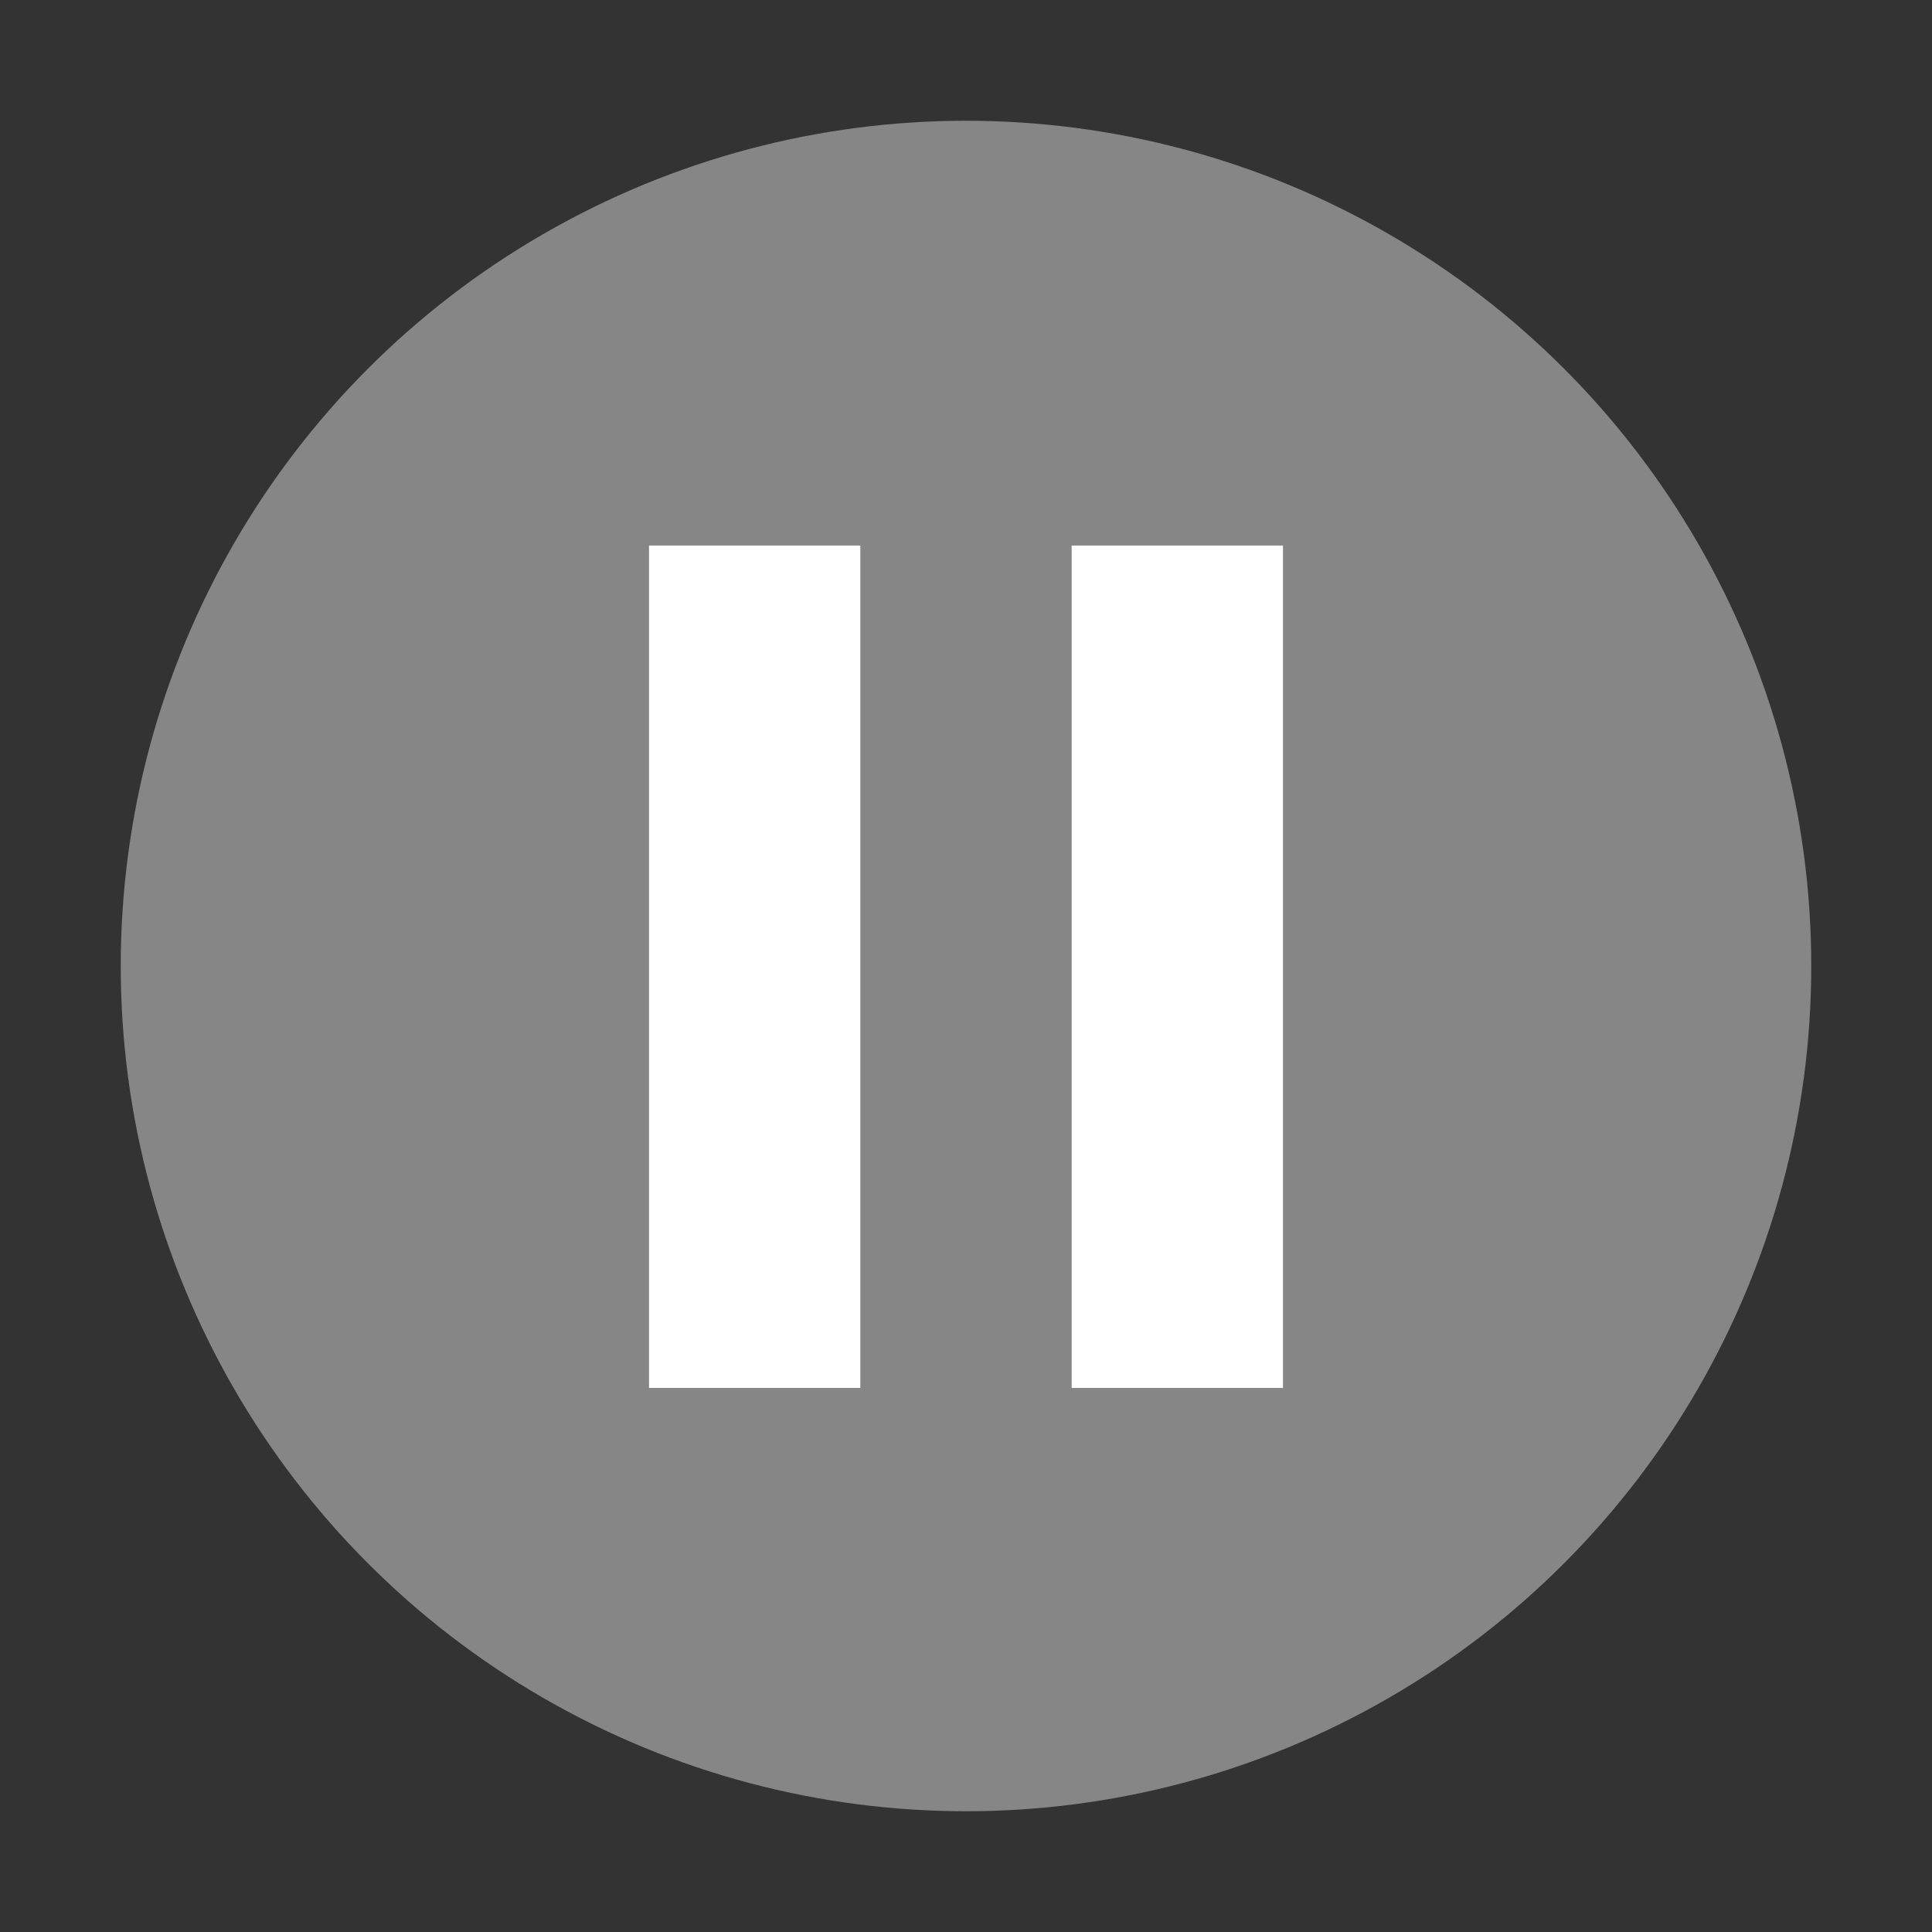 <?xml version="1.0" encoding="UTF-8" standalone="no"?>
<!DOCTYPE svg PUBLIC "-//W3C//DTD SVG 1.1//EN" "http://www.w3.org/Graphics/SVG/1.1/DTD/svg11.dtd">
<svg width="100%" height="100%" viewBox="0 0 16 16"
    xmlns="http://www.w3.org/2000/svg" version="1.1">
    <rect x="0" y="0" width="16" height="16" fill="#333333" stroke="none"/>
    <circle cx="8" cy="8" r="7" style="fill:rgb(134,134,134);"/>
    <path d="M6.25,4.518L6.25,11.494" style="fill:none;fill-rule:nonzero;stroke:white;stroke-width:1.75px;"/>
    <path d="M9.75,4.518L9.75,11.494" style="fill:none;fill-rule:nonzero;stroke:white;stroke-width:1.75px;"/>
</svg>

